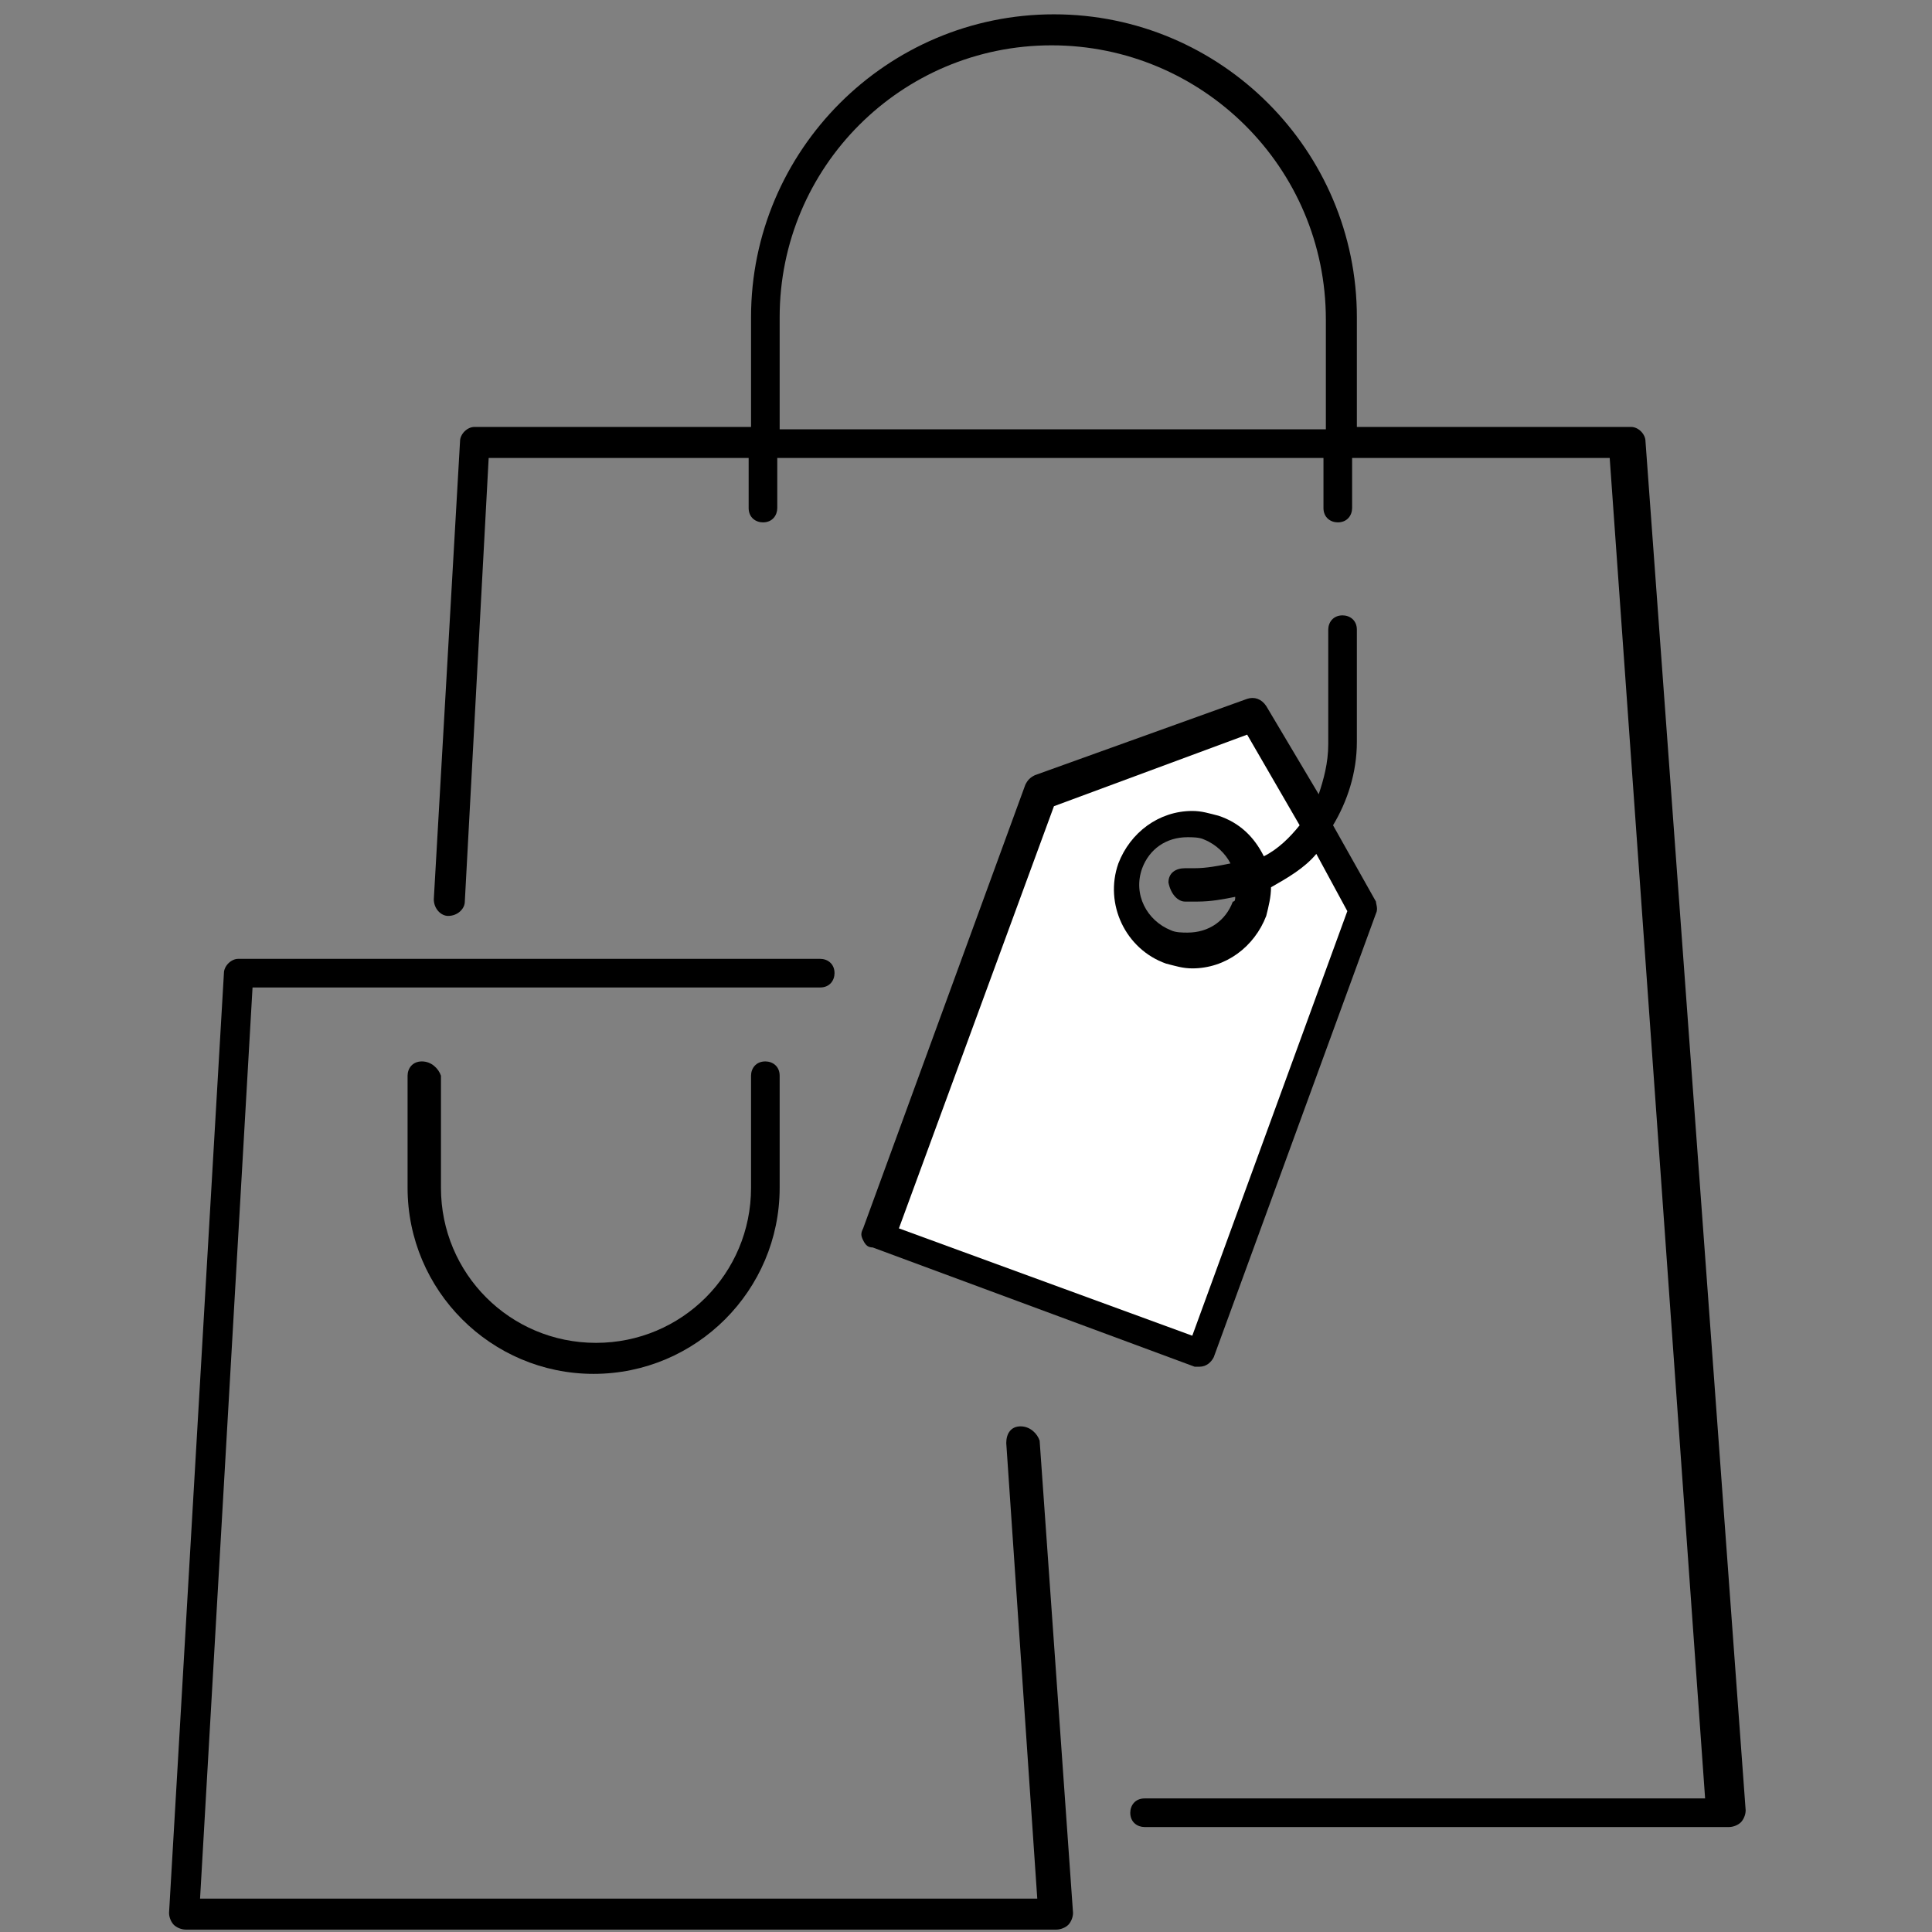 <?xml version="1.0" encoding="UTF-8" standalone="no"?>
<svg width="80px" height="80px" viewBox="0 0 80 80" version="1.1" xmlns="http://www.w3.org/2000/svg" xmlns:xlink="http://www.w3.org/1999/xlink">
    <rect x="0" y="0" width="80" height="80" fill="#808080" stroke="none"/>
    <!-- Generator: Sketch 3.7.2 (28276) - http://www.bohemiancoding.com/sketch -->
    <title>Slice 1</title>
    <desc>Created with Sketch.</desc>
    <defs></defs>
    <g id="Page-1" stroke="none" stroke-width="1" fill="none" fill-rule="evenodd">
        <g id="shopping_bags" transform="translate(7, 0)">
            <g id="Group">
                <path d="M10.469,43.951 C10.074,43.951 9.877,44.247 9.877,44.543 L9.877,49.185 C9.877,53.432 13.333,56.889 17.58,56.889 C21.827,56.889 25.284,53.432 25.284,49.185 L25.284,44.543 C25.284,44.148 24.988,43.951 24.691,43.951 C24.296,43.951 24.099,44.247 24.099,44.543 L24.099,49.185 C24.099,52.741 21.235,55.605 17.679,55.605 C14.123,55.605 11.259,52.741 11.259,49.185 L11.259,44.543 C11.16,44.247 10.864,43.951 10.469,43.951 L10.469,43.951 Z" id="Shape" fill="#000000"></path>
                <path d="M49.185,26.074 C49.185,25.679 48.889,25.481 48.593,25.481 C48.198,25.481 48,25.778 48,26.074 L48,30.815 C48,31.605 47.802,32.296 47.605,32.889 L45.432,29.235 C45.235,28.938 44.938,28.84 44.642,28.938 L35.852,32.099 C35.654,32.198 35.556,32.296 35.457,32.494 L28.741,50.864 C28.642,51.062 28.642,51.16 28.741,51.358 C28.84,51.556 28.938,51.654 29.136,51.654 L42.469,56.593 L42.667,56.593 C42.963,56.593 43.16,56.395 43.259,56.198 L49.975,37.827 C50.074,37.63 49.975,37.432 49.975,37.333 L48.198,34.173 C48.79,33.185 49.185,32 49.185,30.716 L49.185,26.074 L49.185,26.074 Z M42.074,37.333 L42.568,37.333 C43.16,37.333 43.654,37.235 44.148,37.136 C44.148,37.235 44.148,37.333 44.049,37.333 C43.753,38.123 43.062,38.617 42.173,38.617 C41.975,38.617 41.679,38.617 41.481,38.519 C40.494,38.123 39.901,37.037 40.296,35.951 C40.593,35.16 41.284,34.667 42.173,34.667 C42.37,34.667 42.667,34.667 42.864,34.765 C43.358,34.963 43.753,35.358 43.951,35.753 C43.457,35.852 42.963,35.951 42.469,35.951 L42.074,35.951 C41.679,35.951 41.383,36.148 41.383,36.543 C41.481,37.037 41.778,37.333 42.074,37.333 L42.074,37.333 Z" id="Shape" fill="#000000"></path>
                <path d="M48.79,37.728 L42.37,55.309 L30.222,50.864 L36.642,33.383 L44.642,30.42 L46.815,34.173 C46.42,34.667 45.926,35.16 45.333,35.457 C44.938,34.667 44.346,34.074 43.457,33.778 C43.062,33.679 42.765,33.58 42.37,33.58 C40.988,33.58 39.802,34.469 39.309,35.753 C38.716,37.432 39.605,39.309 41.284,39.901 C41.679,40 41.975,40.099 42.37,40.099 C43.753,40.099 44.938,39.21 45.432,37.926 C45.531,37.531 45.63,37.136 45.63,36.741 C46.321,36.346 47.012,35.951 47.506,35.358 L48.79,37.728 L48.79,37.728 Z" id="Path" fill="#FFFFFF"></path>
                <path d="M61.136,18.272 C61.136,17.975 60.84,17.679 60.543,17.679 L49.185,17.679 L49.185,13.136 C49.185,6.222 43.556,0.593 36.642,0.593 C29.728,0.593 24.099,6.222 24.099,13.136 L24.099,17.679 L12.642,17.679 C12.346,17.679 12.049,17.975 12.049,18.272 L10.963,37.235 C10.963,37.63 11.259,37.926 11.556,37.926 C11.951,37.926 12.247,37.63 12.247,37.333 L13.235,18.963 L24,18.963 L24,21.037 C24,21.432 24.296,21.63 24.593,21.63 C24.988,21.63 25.185,21.333 25.185,21.037 L25.185,18.963 L47.802,18.963 L47.802,21.037 C47.802,21.432 48.099,21.63 48.395,21.63 C48.79,21.63 48.988,21.333 48.988,21.037 L48.988,18.963 L59.654,18.963 L63.605,74.469 L40.395,74.469 C40,74.469 39.802,74.765 39.802,75.062 C39.802,75.457 40.099,75.654 40.395,75.654 L64.593,75.654 C64.79,75.654 64.988,75.556 65.086,75.457 C65.185,75.358 65.284,75.16 65.284,74.963 L61.136,18.272 L61.136,18.272 Z M25.284,17.679 L25.284,13.136 C25.284,6.914 30.321,1.877 36.543,1.877 C42.765,1.877 47.901,6.914 47.901,13.235 L47.901,17.778 L25.284,17.778 L25.284,17.679 Z" id="Shape" fill="#000000"></path>
                <path d="M35.259,59.062 C34.864,59.062 34.667,59.358 34.667,59.753 L35.951,78.617 L1.284,78.617 L3.457,40.889 L26.963,40.889 C27.358,40.889 27.556,40.593 27.556,40.296 C27.556,39.901 27.259,39.704 26.963,39.704 L2.864,39.704 C2.568,39.704 2.272,40 2.272,40.296 L0,79.21 C0,79.407 0.099,79.605 0.198,79.704 C0.296,79.802 0.494,79.901 0.691,79.901 L36.741,79.901 C36.938,79.901 37.136,79.802 37.235,79.704 C37.333,79.605 37.432,79.407 37.432,79.21 L36.049,59.654 C35.951,59.358 35.654,59.062 35.259,59.062 L35.259,59.062 Z" id="Shape" fill="#000000"></path>
            </g>
        </g>
    </g>
</svg>